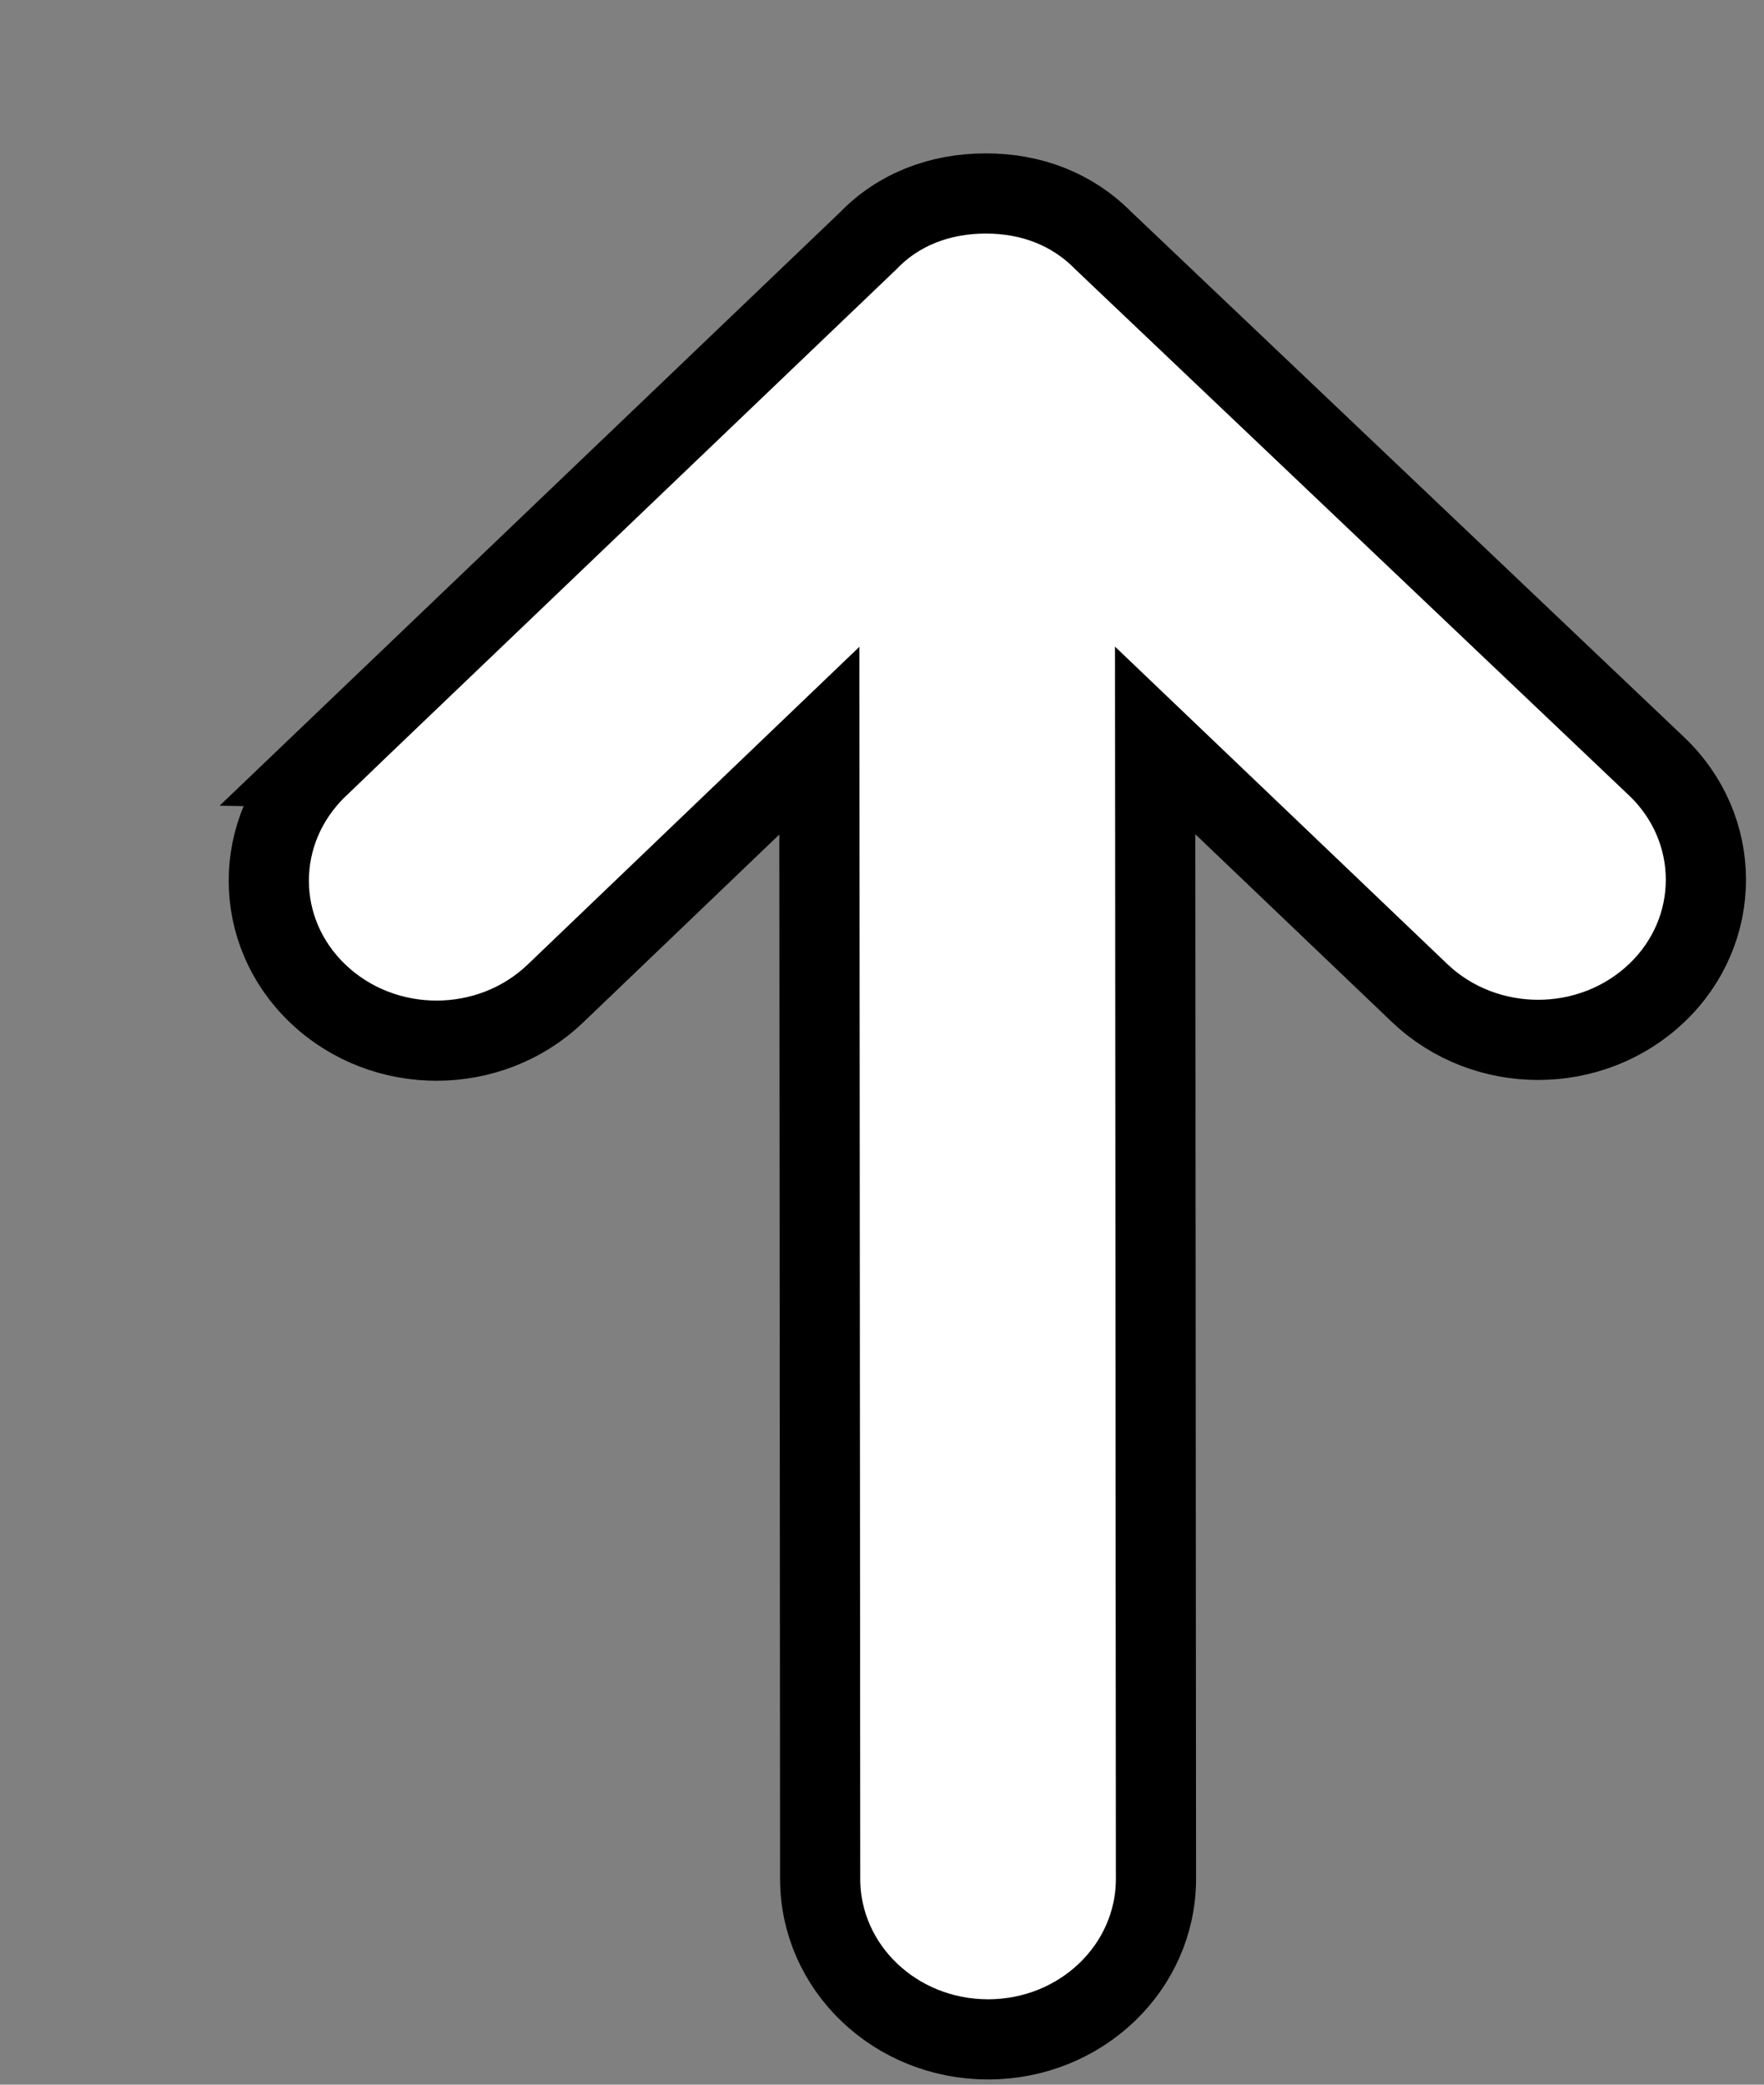 <svg width="22" height="26" xmlns="http://www.w3.org/2000/svg">

 <rect width="100%" height="100%" fill="#808080" stroke="none"/>

 <g>
  <title>background</title>
  <rect fill="none" id="canvas_background" height="28" width="24" y="-1" x="-1"/>
 </g>
 <g>
  <title>Layer 1</title>
  <path fill="#ffffff" stroke="null" transform="rotate(179.959 12.314,13.925) " id="svg_1" d="m20.662,18.286l-6.87,6.562c-0.379,0.393 -0.896,0.589 -1.466,0.589c-0.569,0 -1.08,-0.196 -1.466,-0.589l-6.896,-6.562c-0.818,-0.779 -0.818,-2.048 0,-2.826c0.818,-0.779 2.139,-0.779 2.957,0l3.297,3.154l0,-14.197c0,-1.106 0.936,-2.002 2.094,-2.002c1.158,0 2.094,0.896 2.094,2.002l0,14.197l3.297,-3.154c0.818,-0.779 2.139,-0.779 2.957,0c0.818,0.779 0.818,2.041 0,2.826z"/>
 </g>
</svg>